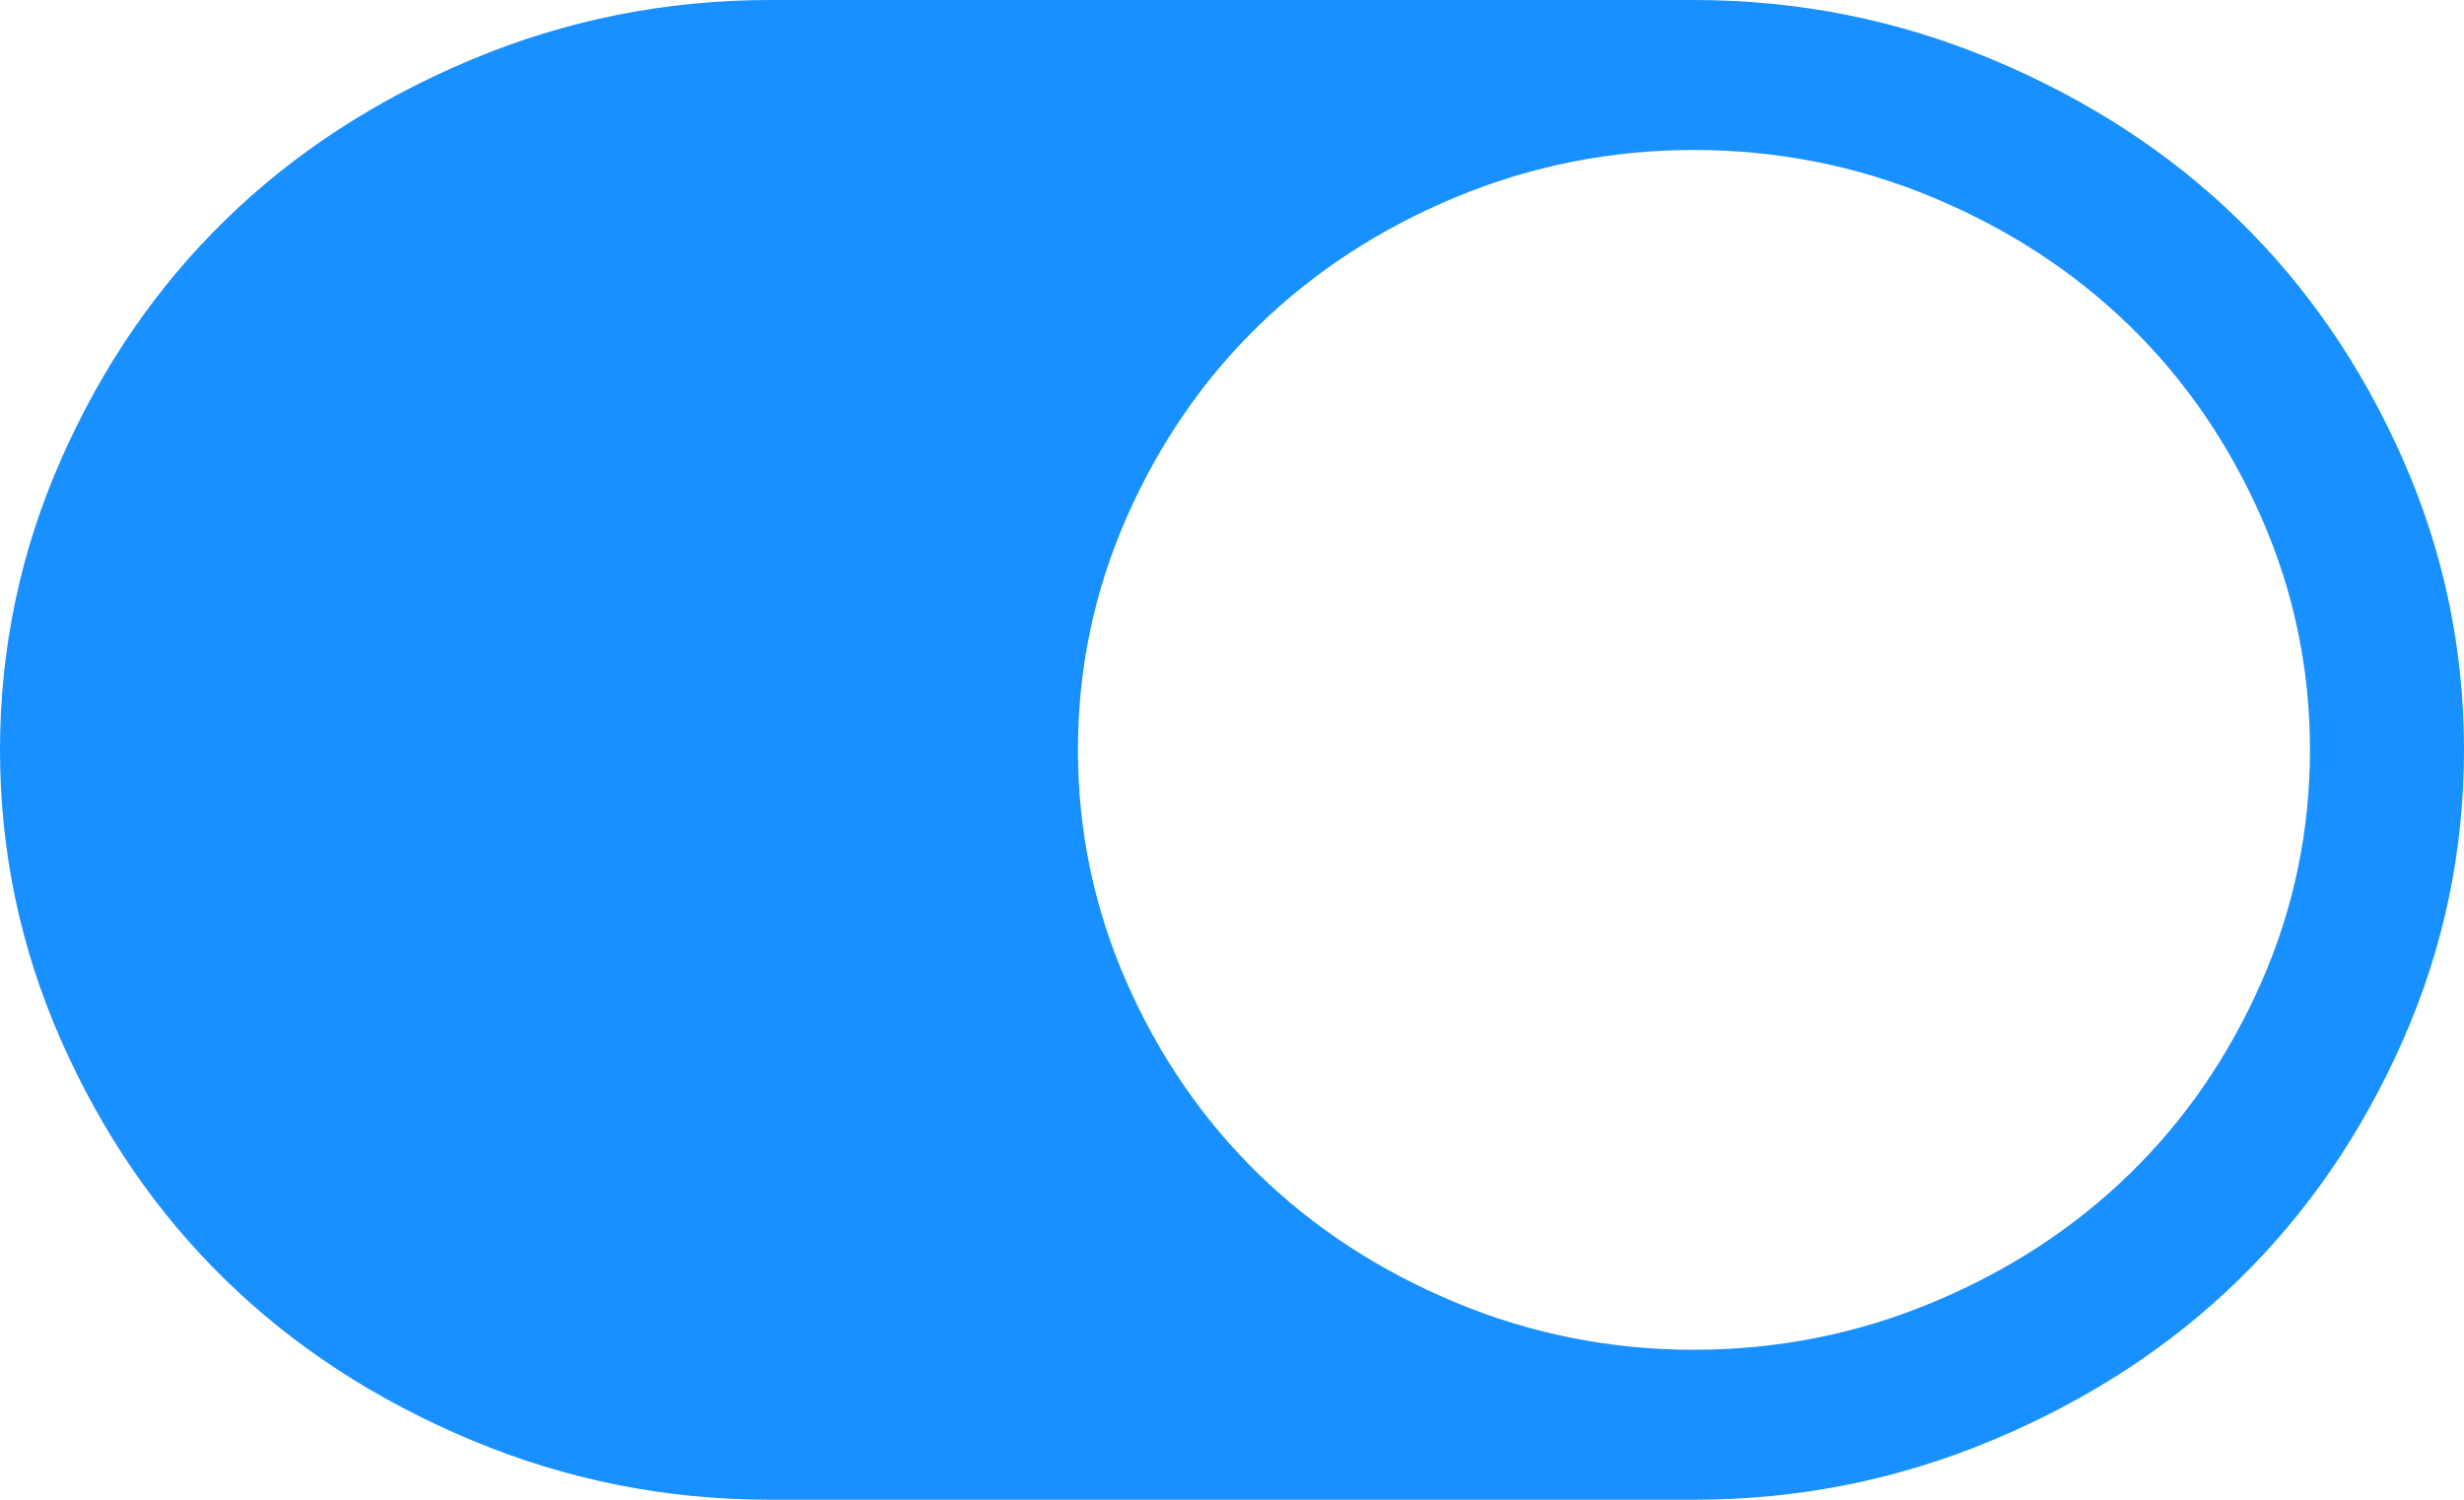 ﻿<?xml version="1.0" encoding="utf-8"?>
<svg version="1.1" xmlns:xlink="http://www.w3.org/1999/xlink" width="23px" height="14px" xmlns="http://www.w3.org/2000/svg">
  <g transform="matrix(1 0 0 1 -412 -1255 )">
    <path d="M 0.573 9.718  C 0.191 8.854  0 7.948  0 7  C 0 6.052  0.191 5.146  0.573 4.282  C 0.955 3.418  1.466 2.674  2.106 2.051  C 2.746 1.427  3.51 0.93  4.397 0.558  C 5.284 0.186  6.214 0  7.188 0  L 15.812 0  C 16.786 0  17.716 0.186  18.603 0.558  C 19.49 0.93  20.254 1.427  20.894 2.051  C 21.534 2.674  22.045 3.418  22.427 4.282  C 22.809 5.146  23 6.052  23 7  C 23 7.948  22.809 8.854  22.427 9.718  C 22.045 10.582  21.534 11.326  20.894 11.949  C 20.254 12.573  19.49 13.07  18.603 13.442  C 17.716 13.814  16.786 14  15.812 14  L 7.188 14  C 6.214 14  5.284 13.814  4.397 13.442  C 3.51 13.07  2.746 12.573  2.106 11.949  C 1.466 11.326  0.955 10.582  0.573 9.718  Z M 13.583 12.157  C 14.291 12.452  15.034 12.6  15.812 12.6  C 16.591 12.6  17.334 12.452  18.042 12.157  C 18.749 11.862  19.361 11.463  19.878 10.959  C 20.395 10.456  20.804 9.86  21.108 9.171  C 21.411 8.482  21.562 7.758  21.562 7  C 21.562 6.242  21.411 5.518  21.108 4.829  C 20.804 4.14  20.395 3.544  19.878 3.041  C 19.361 2.538  18.749 2.138  18.042 1.843  C 17.334 1.548  16.591 1.4  15.812 1.4  C 15.034 1.4  14.291 1.548  13.583 1.843  C 12.876 2.138  12.264 2.538  11.747 3.041  C 11.23 3.544  10.821 4.14  10.517 4.829  C 10.214 5.518  10.062 6.242  10.062 7  C 10.062 7.758  10.214 8.482  10.517 9.171  C 10.821 9.86  11.23 10.456  11.747 10.959  C 12.264 11.463  12.876 11.862  13.583 12.157  Z " fill-rule="nonzero" fill="#1890ff" stroke="none" transform="matrix(1 0 0 1 412 1255 )" />
  </g>
</svg>